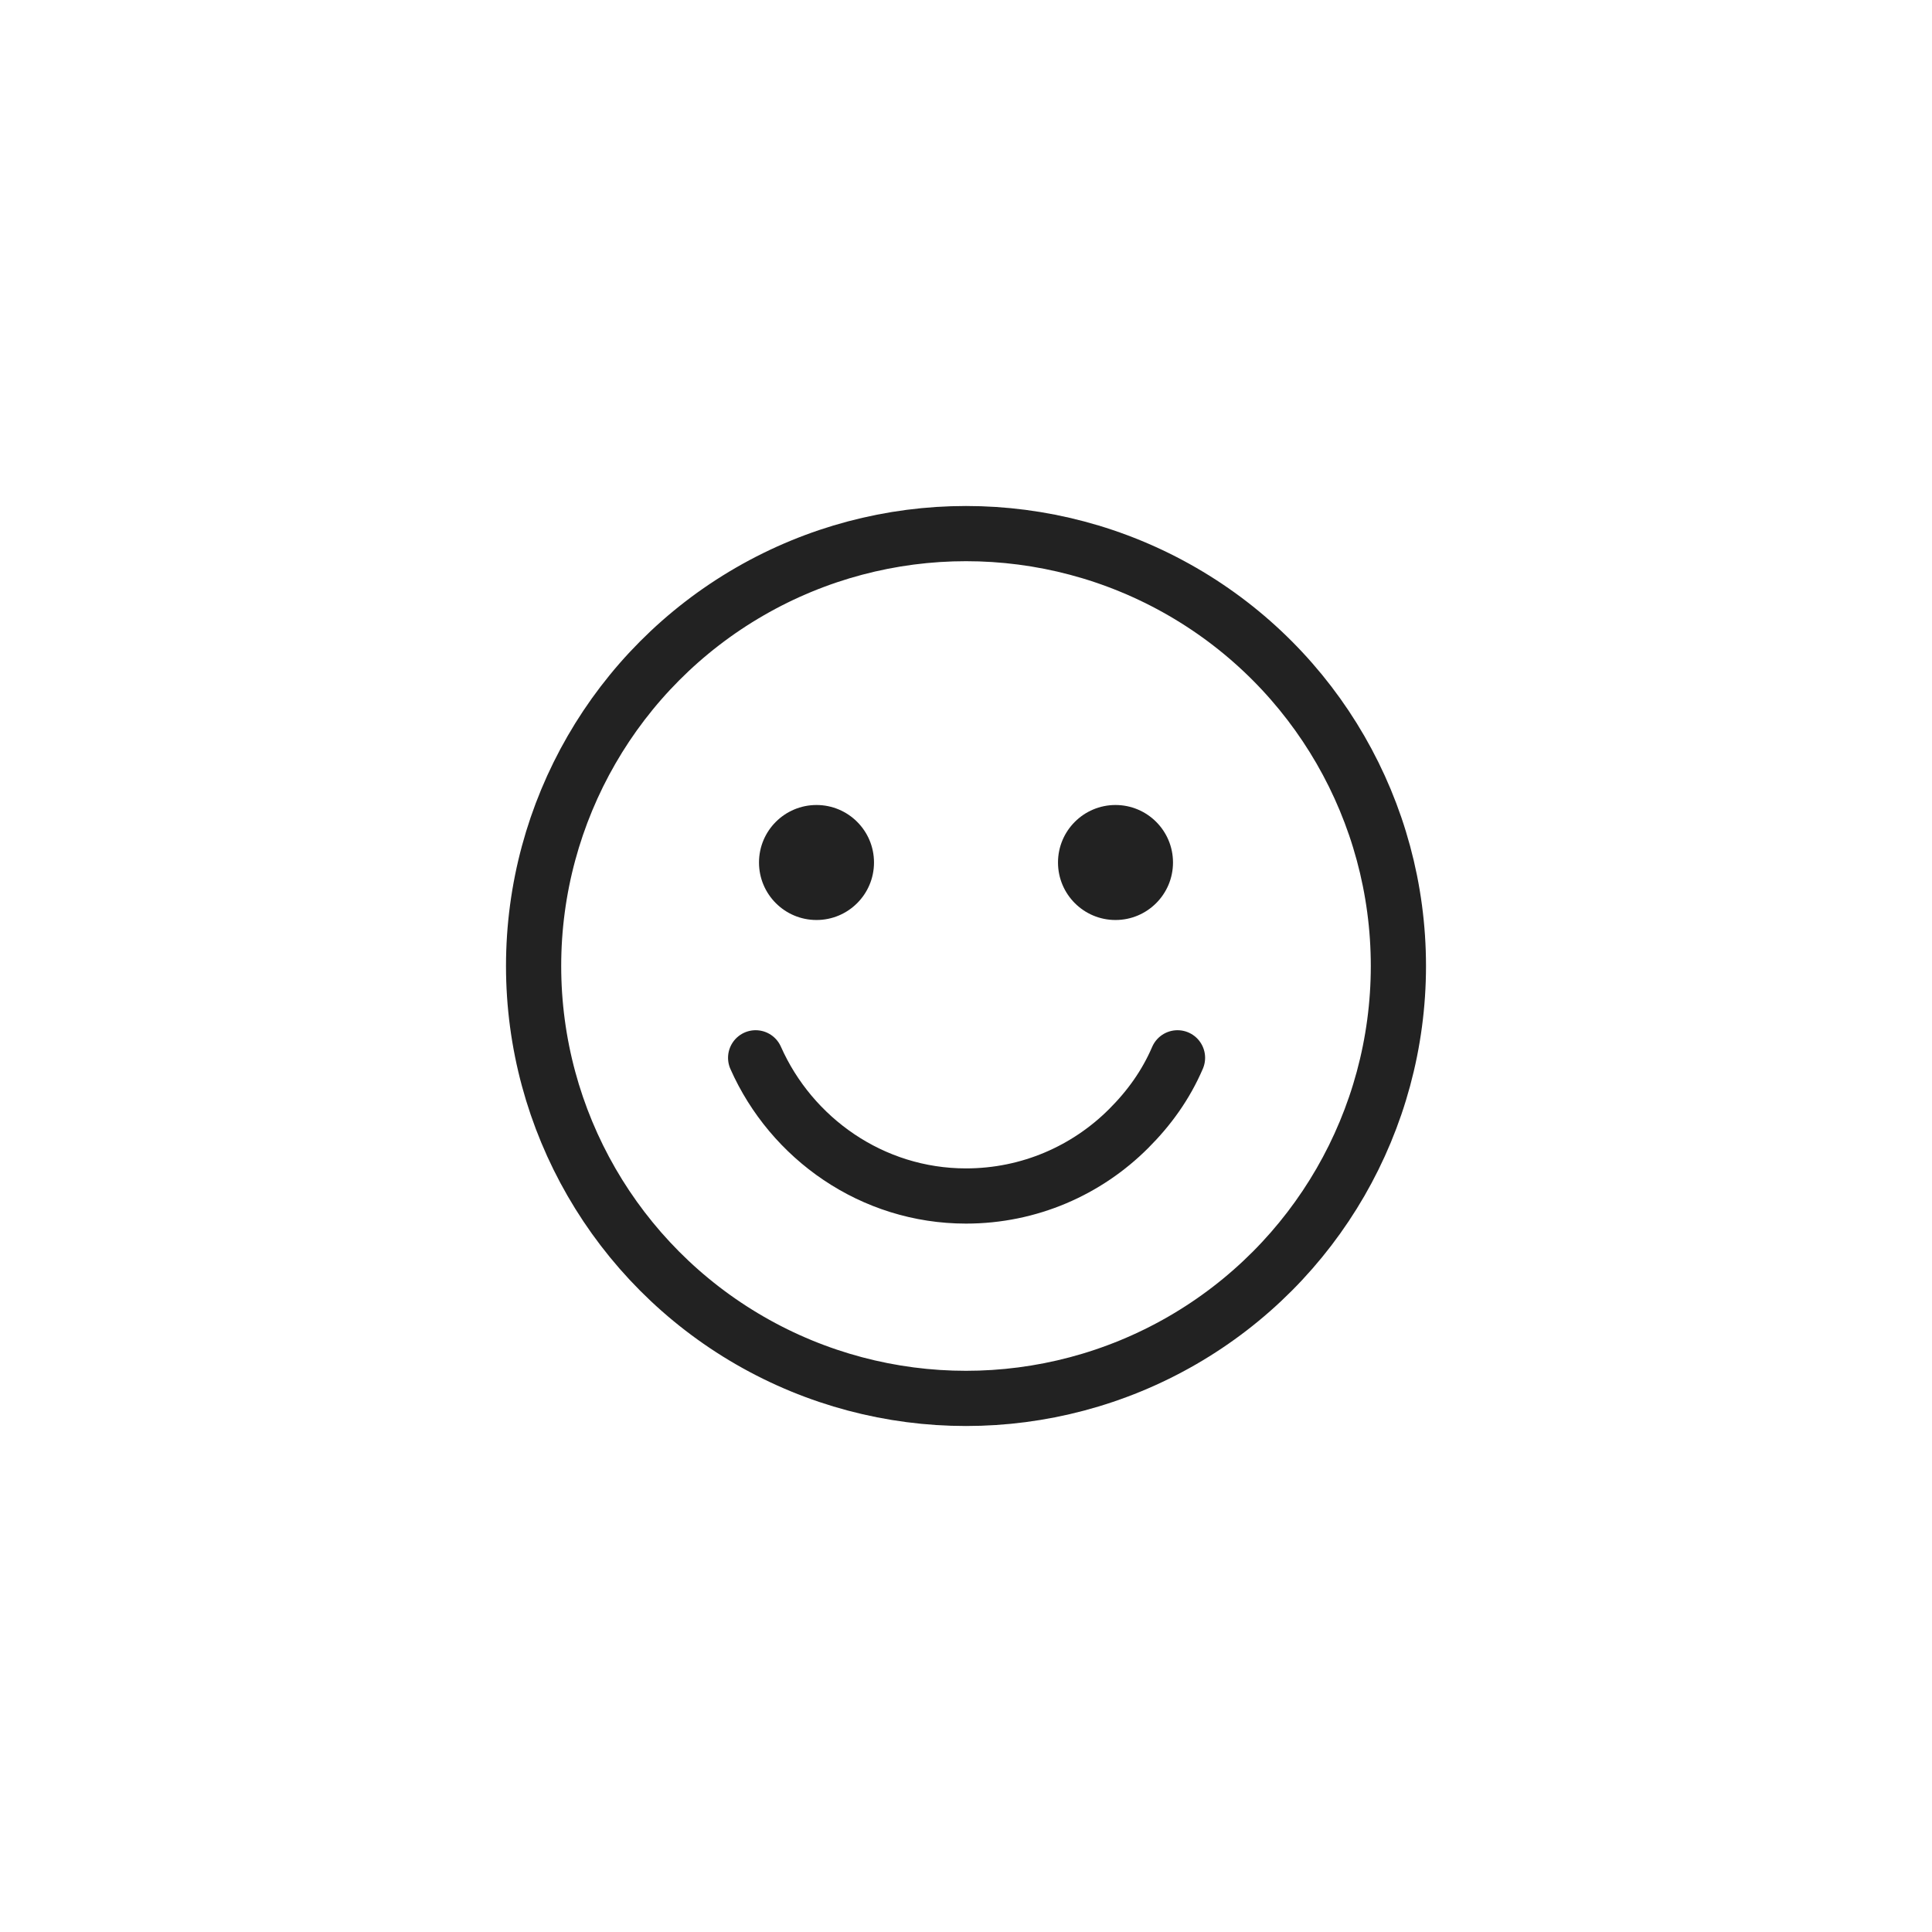 <svg xmlns="http://www.w3.org/2000/svg" width="42" height="42" viewBox="0 0 42 42">
    <g fill="none" fill-rule="evenodd">
        <g>
            <g>
                <g transform="translate(-569, -115) translate(567, 115) translate(2, 0) translate(9, 9)">
                    <circle cx="12" cy="12" r="9.4" stroke="#222" stroke-width="1.2"/>
                    <g stroke="#222" stroke-linecap="round" stroke-width="1.2">
                        <path d="M0 0c.777 1.753 2.532 3.004 4.573 3.004 1.38 0 2.63-.56 3.535-1.465.448-.447.81-.95 1.063-1.539" transform="translate(7.427, 13.996)"/>
                    </g>
                    <circle cx="8.75" cy="9.75" r="1.25" fill="#222"/>
                    <circle cx="15.25" cy="9.75" r="1.25" fill="#222"/>
                </g>
            </g>
        </g>
    </g>
</svg>
